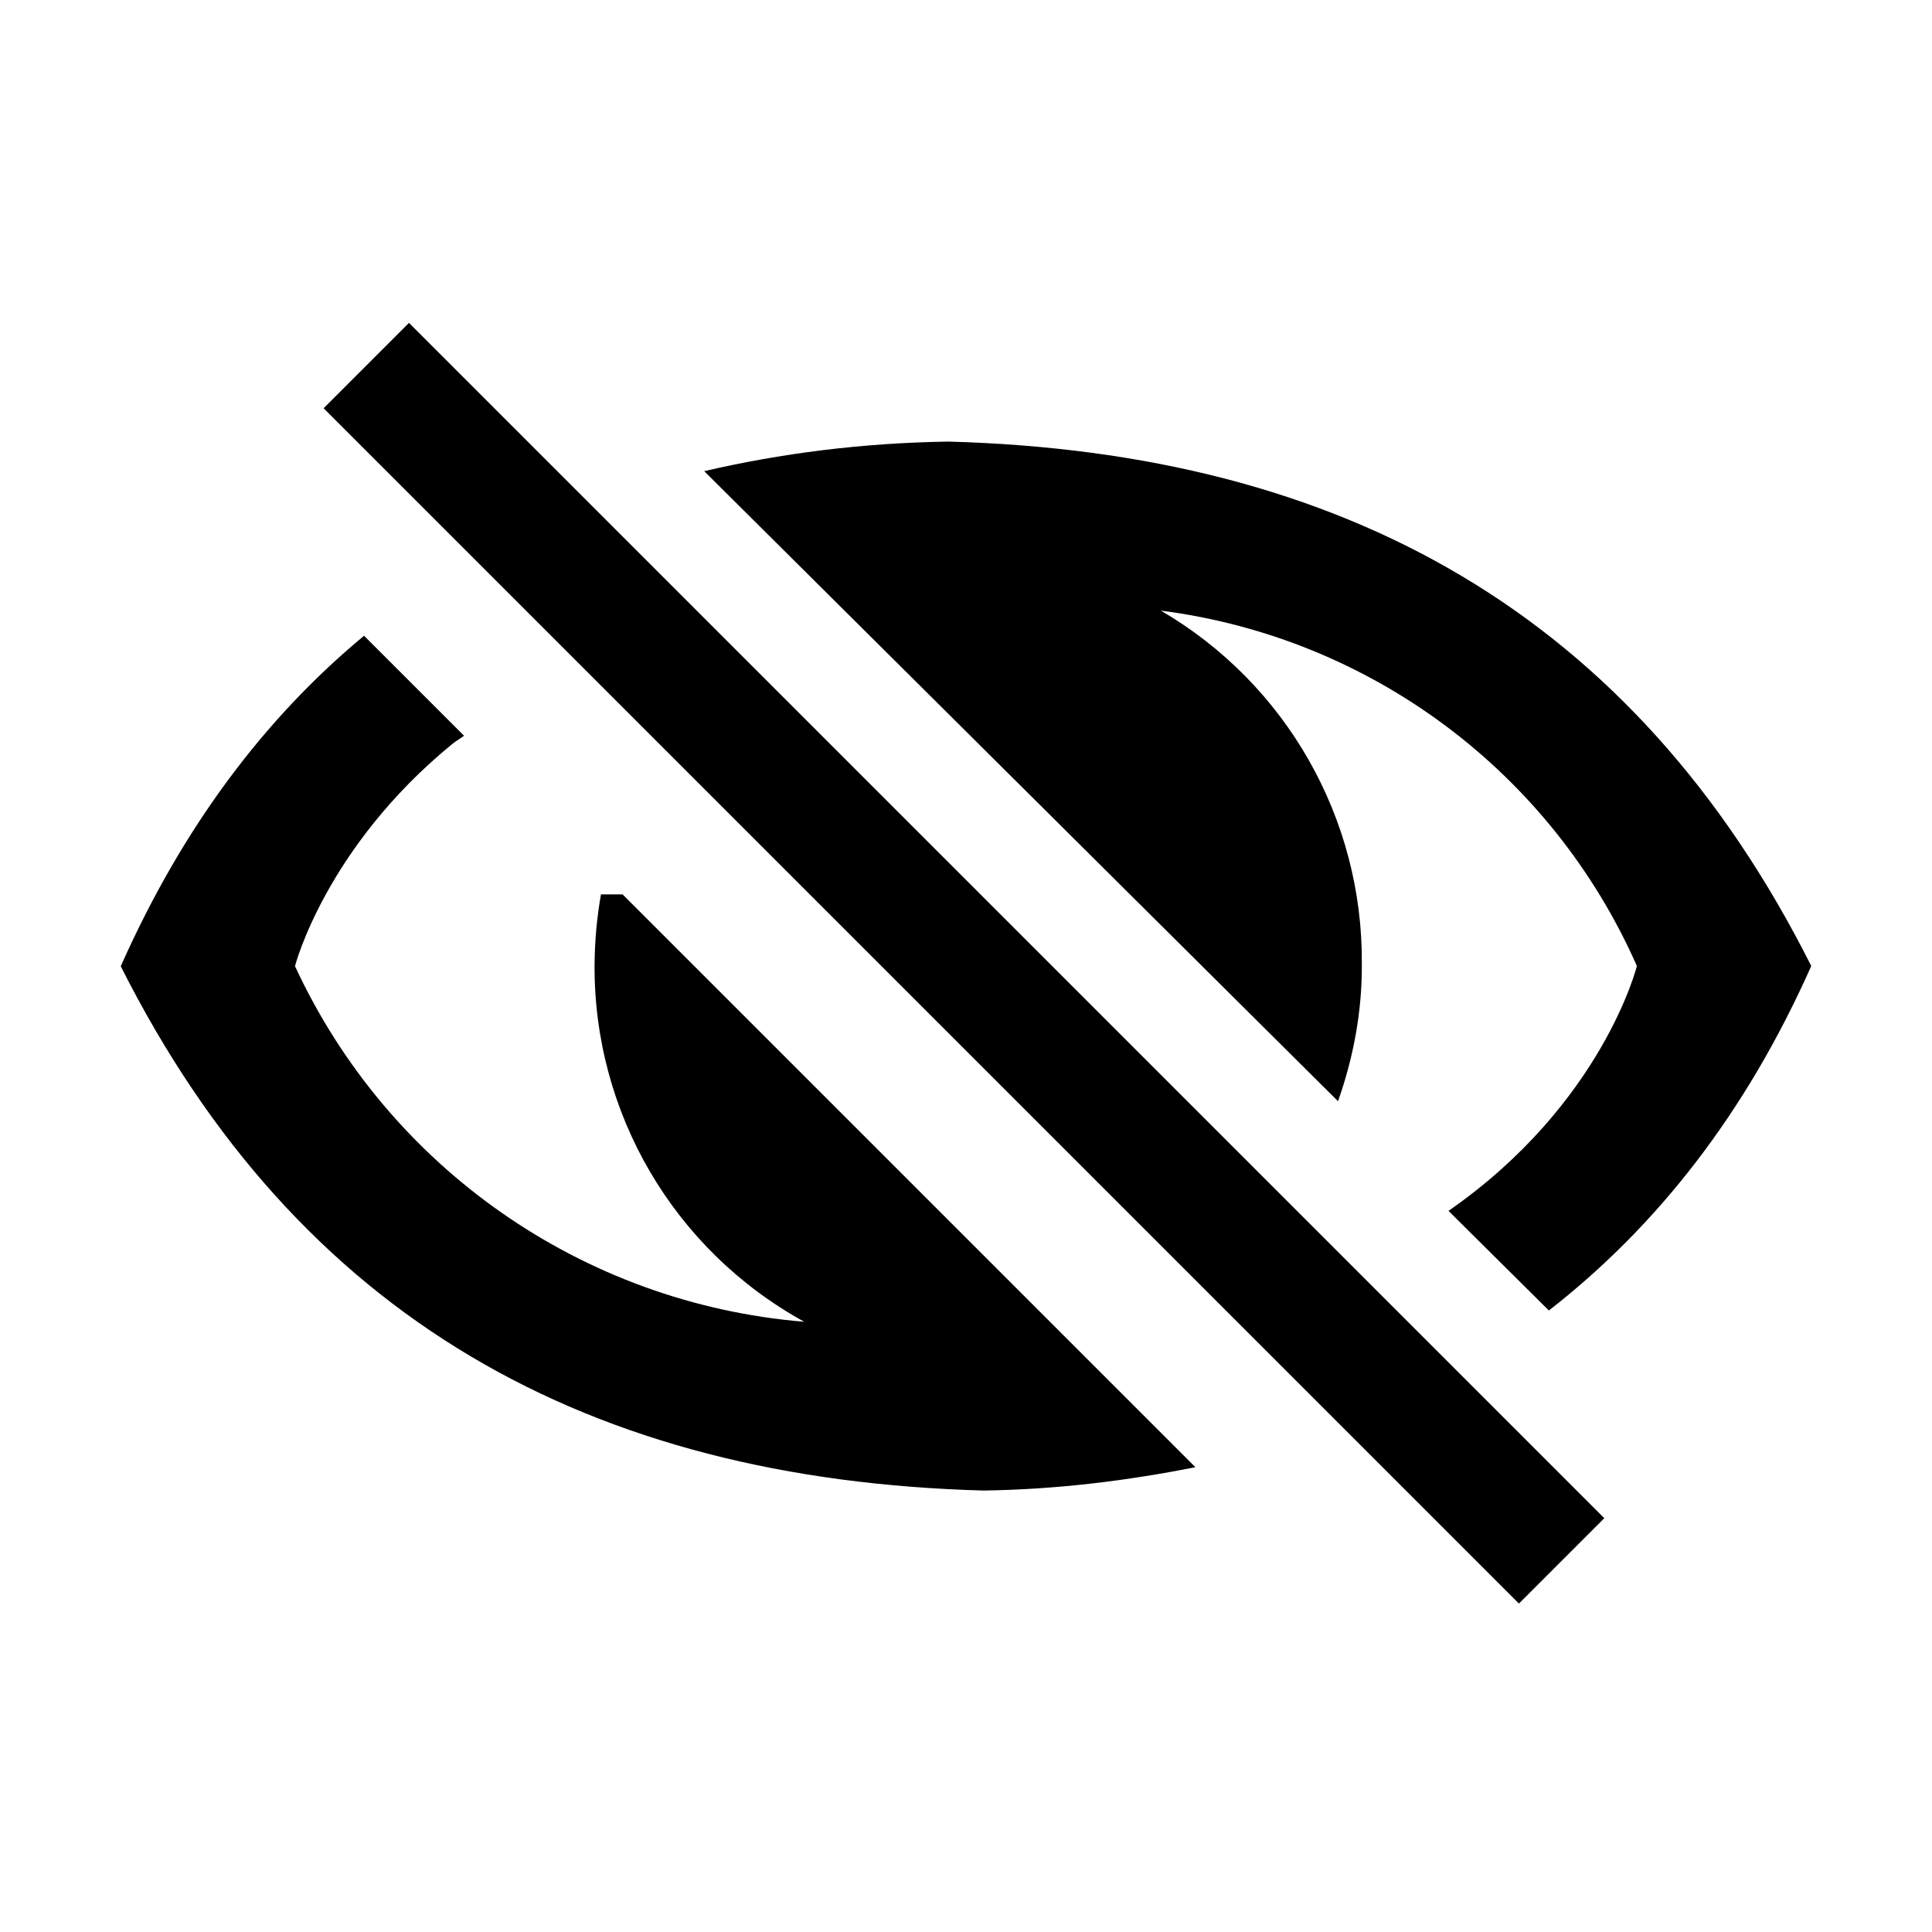 <?xml version="1.0" encoding="UTF-8"?>
<svg id="Layer_1"
    xmlns="http://www.w3.org/2000/svg" viewBox="0 0 16 16">
    <path class="cls-1" d="m5.832,3.902c.632-.147,1.303-.234,2.024-.245,3.264.09,5.677,1.426,7.144,4.343-.543,1.222-1.279,2.157-2.173,2.853l-.831-.825c1.277-.888,1.56-2.028,1.56-2.028-.708-1.604-2.203-2.72-3.942-2.943,1.039.606,1.674,1.723,1.664,2.926.003.394-.07.776-.197,1.137L5.832,3.902Zm-.674,3.505h-.181c-.034.19-.051.383-.053.576-.01,1.231.655,2.368,1.734,2.962l-.001.001c-1.832-.152-3.442-1.277-4.214-2.945,0,0,.252-.981,1.303-1.84.029-.024.067-.045.097-.068l-.828-.828c-.824.683-1.503,1.585-2.015,2.737,1.469,2.917,3.882,4.253,7.146,4.342.621-.009,1.199-.084,1.754-.193l-4.742-4.742Zm-1.771-4.733l-.707.707,9.899,9.899.707-.707L3.387,2.674Z"/>
</svg>